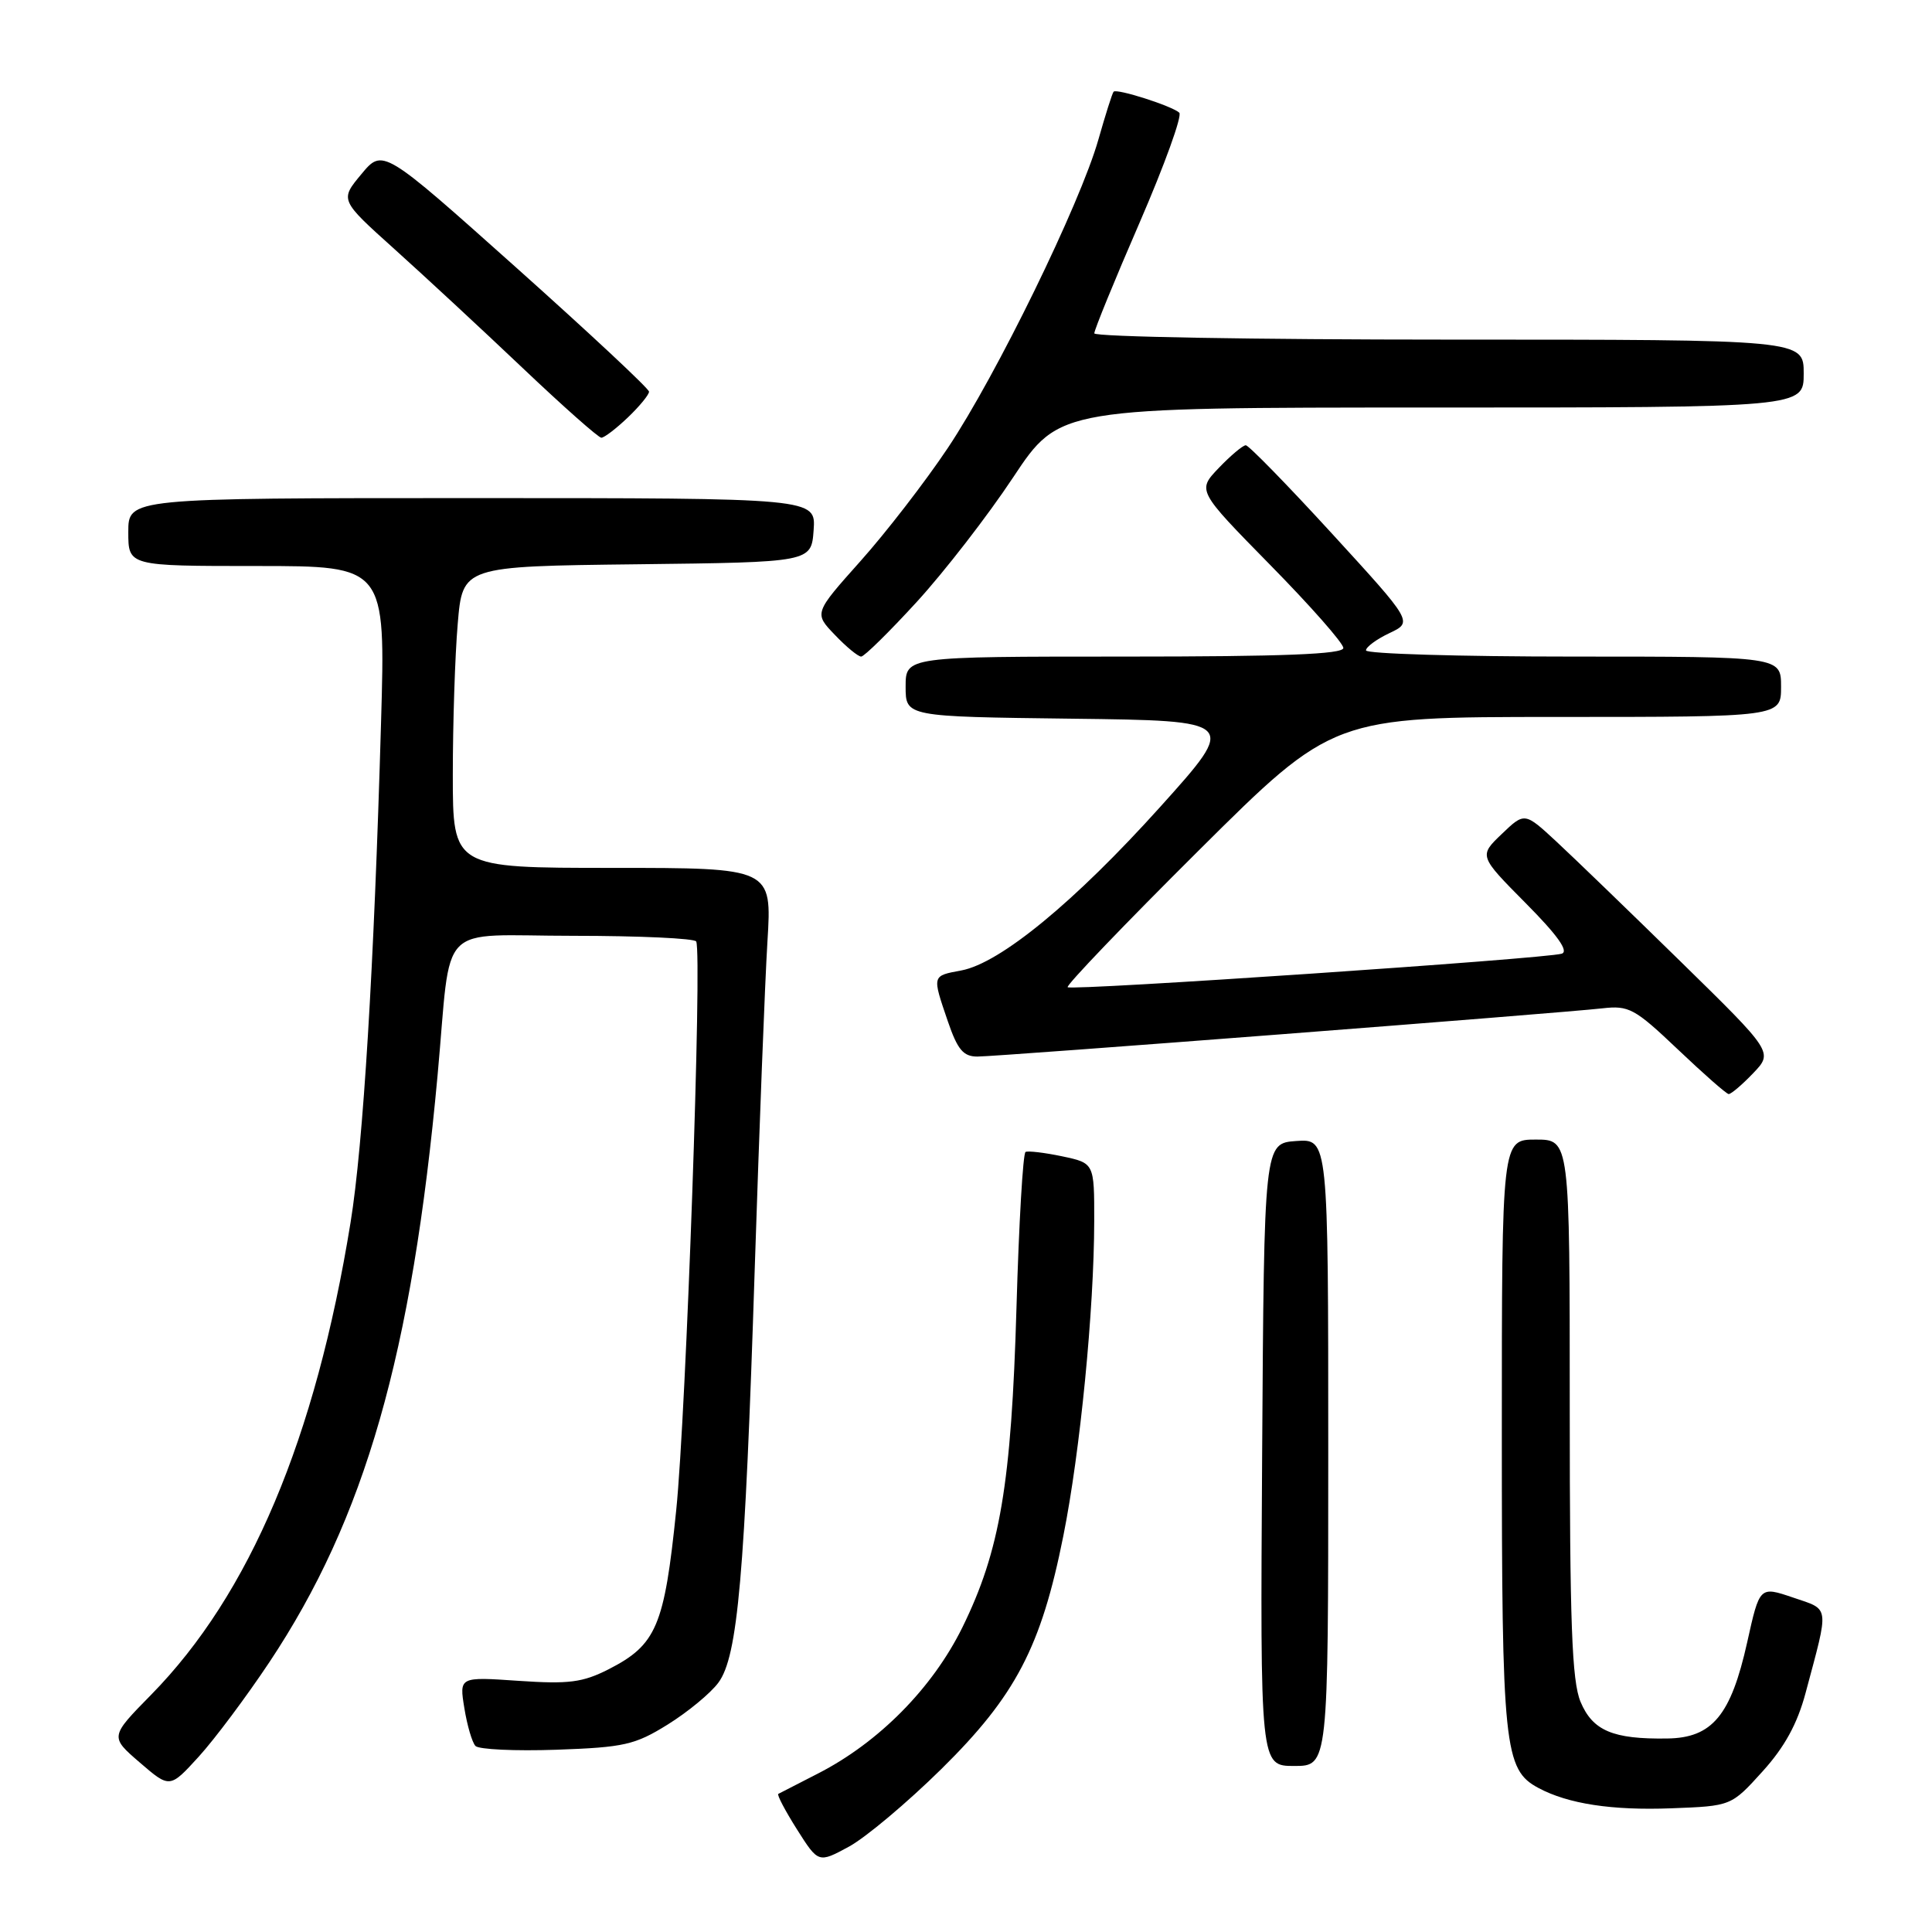 <?xml version="1.0" encoding="UTF-8" standalone="no"?>
<!DOCTYPE svg PUBLIC "-//W3C//DTD SVG 1.1//EN" "http://www.w3.org/Graphics/SVG/1.1/DTD/svg11.dtd" >
<svg xmlns="http://www.w3.org/2000/svg" xmlns:xlink="http://www.w3.org/1999/xlink" version="1.1" viewBox="0 0 256 256">
 <g >
 <path fill="currentColor"
d=" M 124.74 234.40 C 134.57 224.71 137.96 218.24 140.90 203.50 C 143.13 192.38 144.97 173.55 144.99 161.81 C 145.00 154.12 145.00 154.12 140.75 153.22 C 138.41 152.73 136.22 152.47 135.89 152.64 C 135.55 152.81 135.01 162.07 134.69 173.23 C 134.01 196.66 132.52 205.47 127.51 215.66 C 123.55 223.69 116.44 230.88 108.39 235.00 C 105.70 236.38 103.33 237.59 103.13 237.70 C 102.93 237.82 104.04 239.93 105.60 242.40 C 108.44 246.88 108.44 246.88 112.47 244.70 C 114.69 243.50 120.21 238.86 124.74 234.40 Z  M 233.55 234.72 C 236.46 231.51 238.16 228.41 239.25 224.32 C 242.40 212.55 242.51 213.36 237.58 211.68 C 233.16 210.18 233.16 210.18 231.51 217.62 C 229.35 227.31 226.88 230.28 220.92 230.36 C 213.72 230.47 211.04 229.33 209.43 225.50 C 208.28 222.73 208.00 215.13 208.00 186.53 C 208.00 151.00 208.00 151.00 203.50 151.00 C 199.00 151.00 199.00 151.00 199.00 190.03 C 199.00 231.55 199.30 234.49 203.86 236.92 C 207.78 239.02 213.59 239.91 221.45 239.61 C 229.40 239.31 229.40 239.31 233.55 234.72 Z  M 35.68 220.27 C 48.36 201.22 54.59 179.48 57.98 142.50 C 59.89 121.69 57.63 124.00 75.99 124.00 C 84.73 124.00 92.05 124.34 92.25 124.75 C 93.06 126.37 90.92 187.29 89.60 200.13 C 88.03 215.49 86.98 217.95 80.64 221.19 C 77.19 222.94 75.38 223.17 68.72 222.72 C 60.85 222.18 60.85 222.18 61.53 226.34 C 61.90 228.63 62.56 230.88 63.00 231.35 C 63.44 231.81 68.26 232.04 73.73 231.85 C 82.71 231.53 84.13 231.21 88.49 228.50 C 91.14 226.85 94.16 224.36 95.19 222.96 C 97.76 219.50 98.70 208.80 100.01 168.00 C 100.61 149.57 101.36 130.11 101.69 124.75 C 102.29 115.00 102.29 115.00 81.15 115.00 C 60.00 115.00 60.00 115.00 60.00 102.65 C 60.00 95.86 60.29 86.87 60.65 82.67 C 61.29 75.04 61.29 75.04 84.40 74.77 C 107.50 74.50 107.50 74.50 107.81 70.25 C 108.11 66.00 108.11 66.00 62.56 66.00 C 17.00 66.00 17.00 66.00 17.00 70.50 C 17.00 75.00 17.00 75.00 34.04 75.00 C 51.09 75.00 51.09 75.00 50.49 95.75 C 49.56 128.21 48.13 151.66 46.45 161.99 C 41.81 190.62 33.10 211.25 20.03 224.56 C 14.56 230.13 14.56 230.13 18.53 233.55 C 22.50 236.97 22.50 236.97 26.34 232.76 C 28.45 230.44 32.65 224.82 35.68 220.27 Z  M 176.00 192.44 C 176.00 150.89 176.00 150.89 171.75 151.19 C 167.50 151.50 167.50 151.50 167.24 192.75 C 166.98 234.00 166.98 234.00 171.49 234.00 C 176.00 234.00 176.00 234.00 176.00 192.44 Z  M 232.29 142.22 C 234.96 139.43 234.96 139.43 222.73 127.45 C 216.00 120.86 208.59 113.70 206.26 111.54 C 202.02 107.61 202.02 107.61 198.99 110.51 C 195.96 113.41 195.96 113.41 202.16 119.67 C 206.39 123.93 207.91 126.07 206.93 126.37 C 204.78 127.04 141.97 131.30 141.47 130.81 C 141.24 130.57 149.05 122.42 158.84 112.69 C 176.63 95.00 176.63 95.00 206.31 95.00 C 236.00 95.00 236.00 95.00 236.00 91.00 C 236.00 87.00 236.00 87.00 208.50 87.00 C 193.38 87.00 181.00 86.63 181.00 86.18 C 181.00 85.73 182.40 84.70 184.11 83.89 C 187.22 82.42 187.22 82.42 176.50 70.71 C 170.60 64.27 165.46 59.00 165.07 59.00 C 164.69 59.00 163.08 60.35 161.50 62.00 C 158.63 65.00 158.63 65.00 168.31 74.86 C 173.64 80.28 178.00 85.23 178.00 85.86 C 178.00 86.69 170.04 87.00 149.00 87.00 C 120.00 87.00 120.00 87.00 120.00 90.98 C 120.00 94.96 120.00 94.96 142.00 95.23 C 164.00 95.50 164.00 95.50 153.75 106.90 C 142.41 119.50 132.54 127.62 127.38 128.59 C 123.47 129.32 123.50 129.19 125.59 135.32 C 126.88 139.09 127.64 140.00 129.51 140.00 C 132.22 140.00 206.68 134.25 212.32 133.61 C 215.84 133.21 216.60 133.62 222.32 139.05 C 225.72 142.28 228.75 144.95 229.06 144.97 C 229.37 144.98 230.83 143.75 232.29 142.22 Z  M 121.48 79.75 C 125.13 75.76 130.88 68.34 134.25 63.25 C 140.39 54.00 140.39 54.00 189.69 54.00 C 239.00 54.00 239.00 54.00 239.00 49.50 C 239.00 45.00 239.00 45.00 192.00 45.00 C 166.15 45.00 145.00 44.63 145.00 44.17 C 145.00 43.71 147.70 37.10 151.01 29.48 C 154.31 21.86 156.68 15.31 156.26 14.93 C 155.27 14.03 147.96 11.70 147.56 12.15 C 147.38 12.34 146.48 15.20 145.54 18.50 C 143.13 26.99 132.00 49.79 125.57 59.39 C 122.59 63.85 117.38 70.59 114.00 74.37 C 107.86 81.25 107.86 81.25 110.62 84.12 C 112.13 85.71 113.70 87.00 114.11 87.00 C 114.51 87.00 117.83 83.74 121.48 79.75 Z  M 83.20 55.31 C 84.74 53.84 86.00 52.30 86.00 51.90 C 86.00 51.50 78.06 44.09 68.36 35.42 C 50.72 19.66 50.72 19.66 47.88 23.08 C 45.03 26.50 45.03 26.50 52.26 33.00 C 56.24 36.58 63.88 43.66 69.24 48.75 C 74.60 53.84 79.30 58.00 79.68 58.00 C 80.07 58.00 81.65 56.79 83.20 55.31 Z "/>
</g>
</svg>